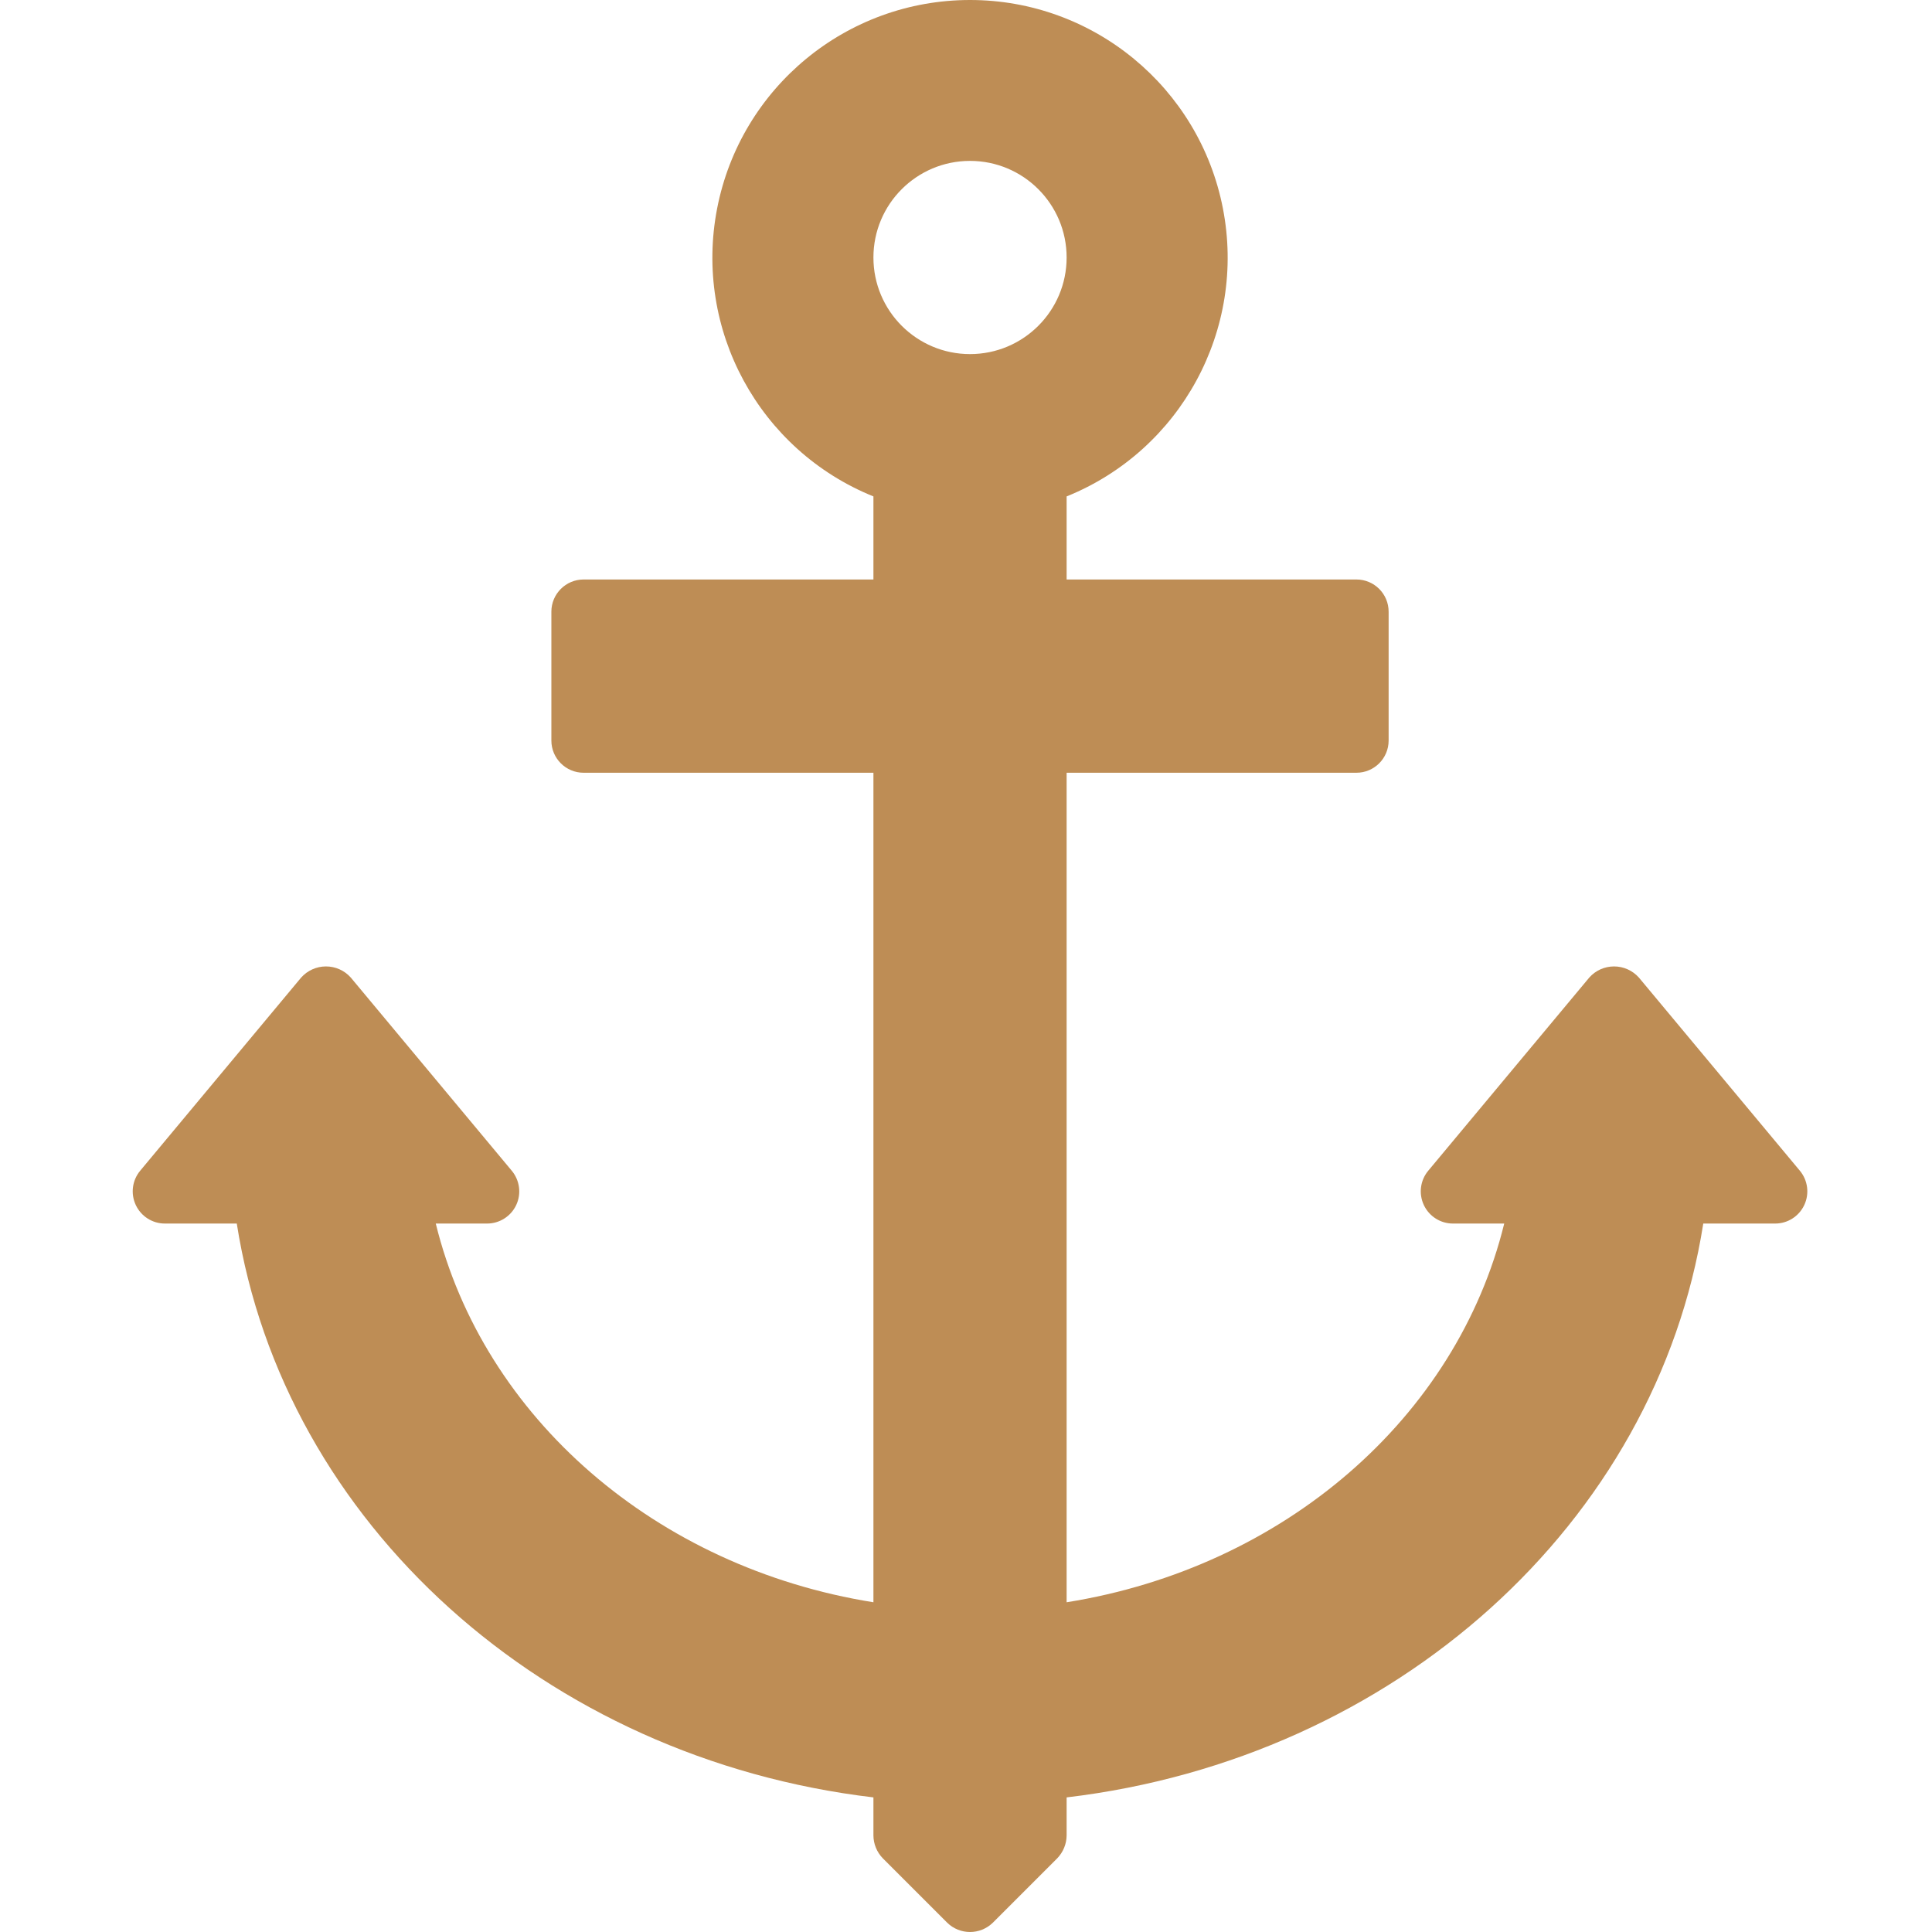 <svg width="36" height="36" viewBox="0 0 36 36" fill="none" xmlns="http://www.w3.org/2000/svg">
<g clip-path="url(#clip0)">
<path d="M33.538 21.815L30.538 18.215C30.42 18.083 30.252 18.008 30.076 18.008C29.899 18.008 29.731 18.083 29.614 18.215L26.613 21.815C26.464 21.994 26.432 22.243 26.531 22.454C26.63 22.665 26.842 22.8 27.075 22.799H28.029C27.142 26.418 23.925 29.208 19.875 29.856V14.399H25.275C25.607 14.399 25.875 14.13 25.875 13.799V11.398C25.875 11.067 25.607 10.798 25.275 10.798H19.875V9.25C22.005 8.389 23.226 6.139 22.787 3.883C22.348 1.628 20.372 0 18.075 0C15.777 0 13.802 1.628 13.363 3.883C12.924 6.139 14.145 8.389 16.275 9.25V10.798H10.874C10.543 10.798 10.274 11.067 10.274 11.398V13.799C10.274 14.13 10.543 14.399 10.874 14.399H16.275V29.856C12.224 29.208 9.008 26.418 8.12 22.799H9.074C9.307 22.8 9.52 22.665 9.619 22.454C9.718 22.243 9.685 21.994 9.536 21.815L6.536 18.215C6.419 18.083 6.251 18.008 6.074 18.008C5.898 18.008 5.73 18.083 5.612 18.215L2.612 21.815C2.463 21.994 2.431 22.243 2.53 22.454C2.629 22.665 2.841 22.8 3.074 22.799H4.412C5.288 28.38 10.154 32.766 16.275 33.492V34.2C16.276 34.359 16.338 34.511 16.449 34.626L17.649 35.826C17.885 36.058 18.264 36.058 18.501 35.826L19.701 34.626C19.811 34.511 19.874 34.359 19.875 34.2V33.492C25.995 32.766 30.862 28.38 31.738 22.799H33.076C33.309 22.8 33.521 22.665 33.62 22.454C33.719 22.243 33.687 21.994 33.538 21.815ZM18.075 6.598C17.081 6.598 16.275 5.792 16.275 4.798C16.275 3.804 17.081 2.998 18.075 2.998C19.069 2.998 19.875 3.804 19.875 4.798C19.875 5.792 19.069 6.598 18.075 6.598Z" fill="#BE8D55"/>
</g>
<defs>
<clipPath id="clip0">
<rect width="36" height="36" fill="white"/>
</clipPath>
</defs>
</svg>
